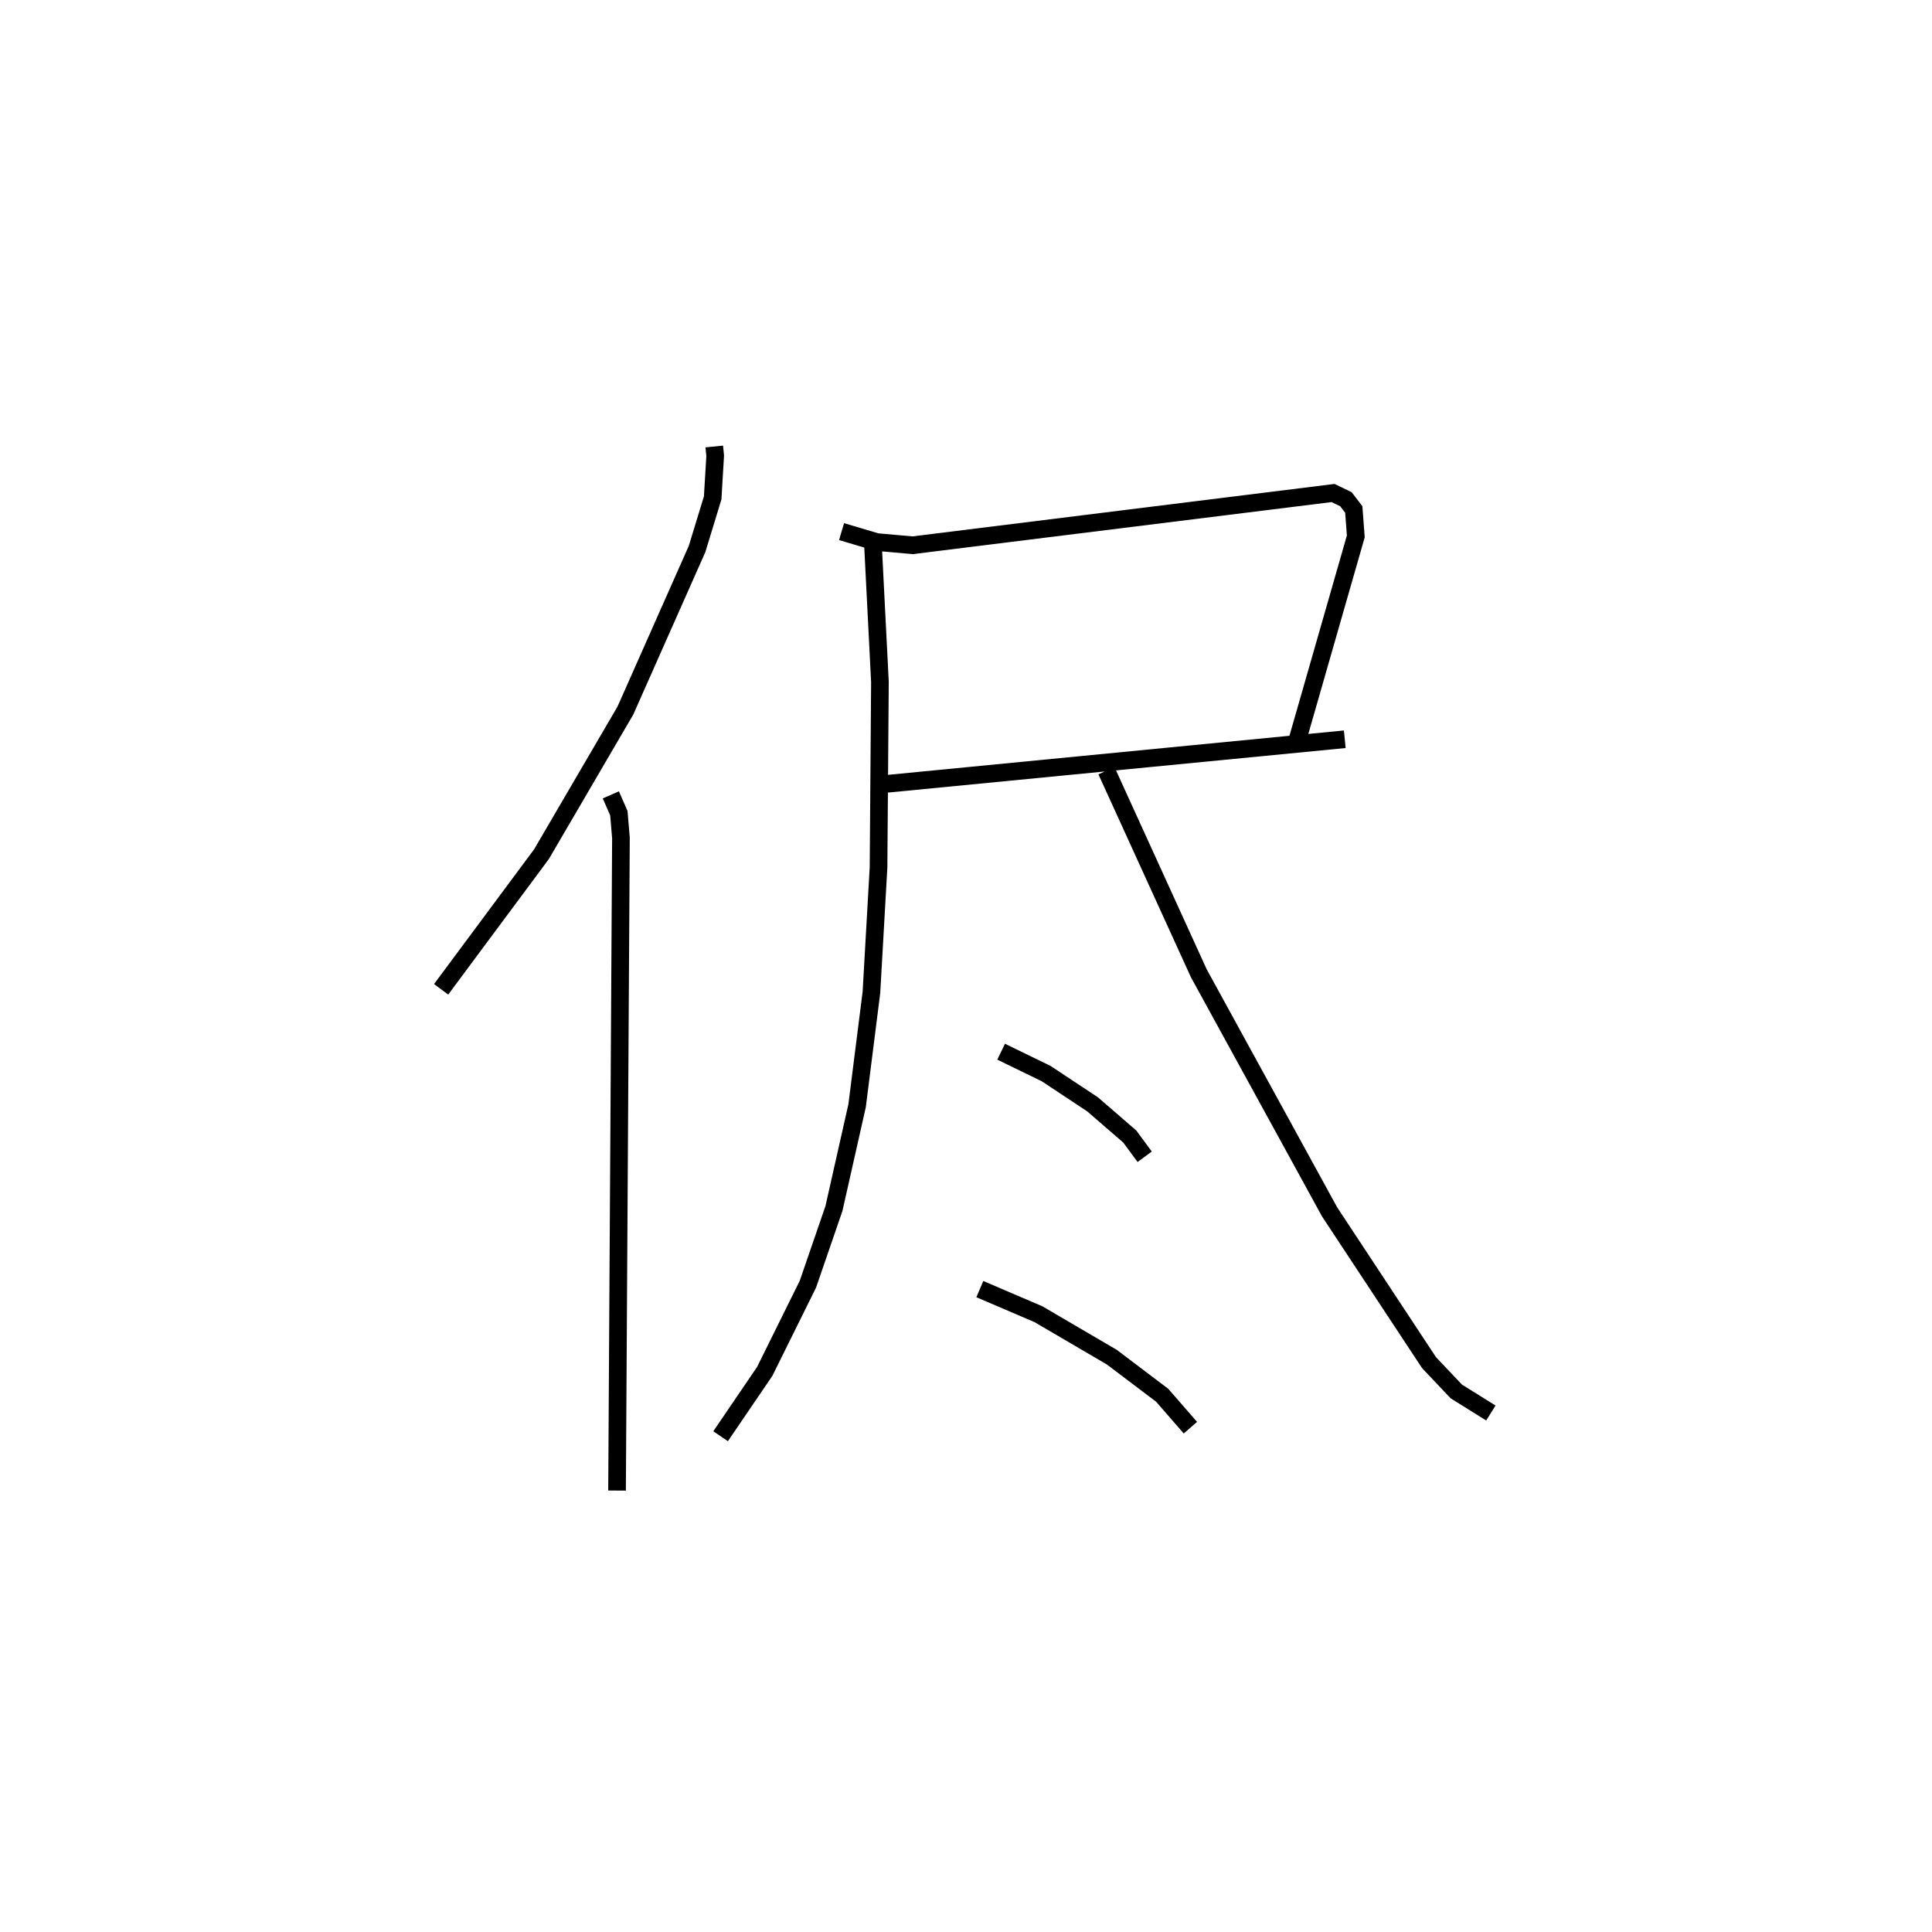 <?xml version="1.0" encoding="utf-8" ?>
<svg baseProfile="full" height="109.475" version="1.1" width="109.493" xmlns="http://www.w3.org/2000/svg" xmlns:ev="http://www.w3.org/2001/xml-events" xmlns:xlink="http://www.w3.org/1999/xlink"><defs /><rect fill="white" height="109.475" width="109.493" x="0" y="0" /><path d="M25,25 m0.0,0.0 m15.48,0.304 l0.052,0.525 -0.142,2.387 l-0.885,2.897 -4.061,9.156 l-4.757,8.141 -5.687,7.658 m9.618,-11.02 l0.455,1.038 0.118,1.405 l-0.221,36.984 m12.724,-54.346 l1.992,0.591 2.038,0.182 l23.825,-2.961 0.729,0.351 l0.445,0.581 0.115,1.526 l-3.354,11.696 m-23.356,2.34 l26.085,-2.539 m-26.742,-11.085 l0.398,7.836 -0.079,10.509 l-0.403,7.089 -0.812,6.421 l-1.313,5.827 -1.474,4.284 l-2.448,4.945 -2.501,3.674 m21.868,-37.719 l5.233,11.479 7.415,13.527 l5.632,8.54 1.547,1.635 l1.959,1.222 m-27.755,-20.477 l2.55,1.24 2.639,1.749 l2.101,1.819 0.846,1.147 m-9.343,7.5 l3.317,1.42 4.164,2.438 l2.855,2.159 1.597,1.837 " fill="none" stroke="black" stroke-width="1" /></svg>